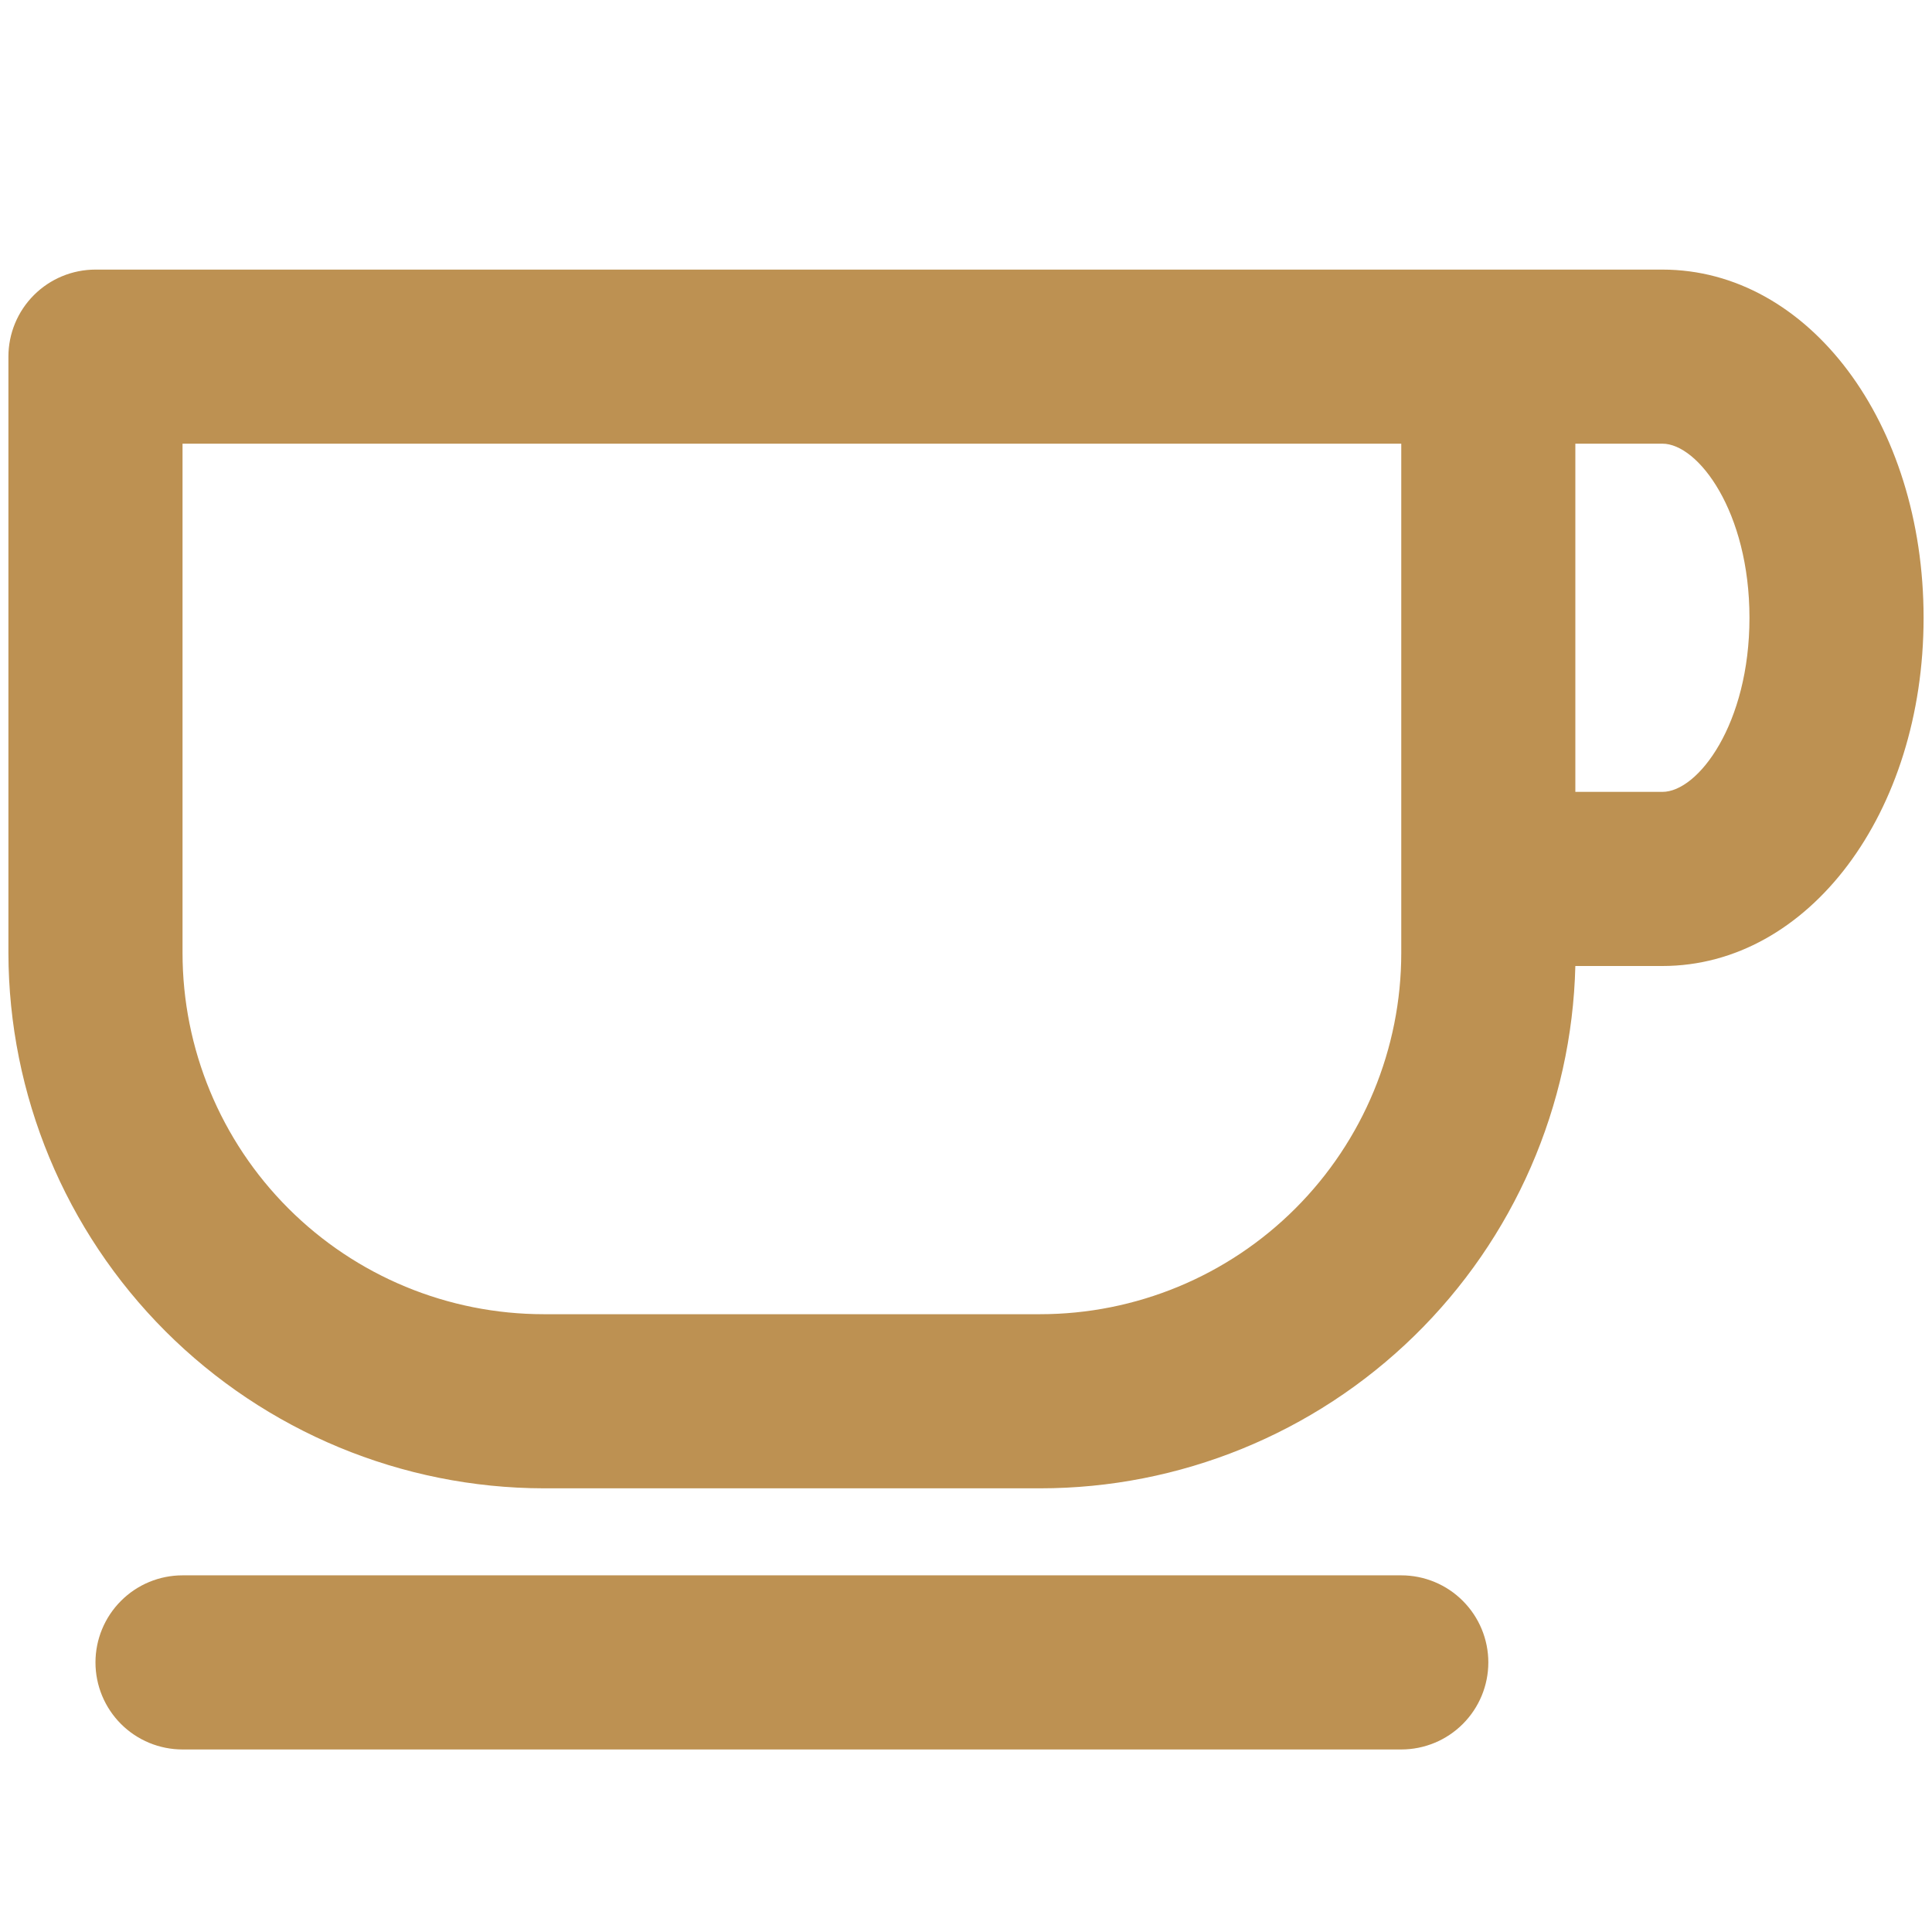 <?xml version="1.0" encoding="UTF-8" standalone="no"?><svg width='48' height='48' viewBox='0 0 48 48' fill='none' xmlns='http://www.w3.org/2000/svg'>
<path d='M41.302 6.698H2.372C1.798 6.698 1.248 6.926 0.843 7.331C0.437 7.737 0.209 8.287 0.209 8.86V23.675C0.215 27.201 1.618 30.581 4.111 33.075C6.605 35.568 9.985 36.971 13.511 36.977H25.838C29.311 36.978 32.645 35.621 35.131 33.196C37.616 30.772 39.055 27.471 39.139 24H41.302C44.936 24 47.791 20.193 47.791 15.349C47.791 10.504 44.936 6.698 41.302 6.698ZM34.814 23.675C34.814 26.056 33.868 28.339 32.185 30.022C30.502 31.706 28.219 32.651 25.838 32.651H13.511C11.13 32.651 8.847 31.706 7.164 30.022C5.481 28.339 4.535 26.056 4.535 23.675V11.023H34.814V23.675ZM41.302 19.674H39.139V11.023H41.302C42.189 11.023 43.465 12.71 43.465 15.349C43.465 17.987 42.189 19.674 41.302 19.674ZM34.814 39.139H4.535C3.961 39.139 3.411 39.367 3.006 39.773C2.6 40.179 2.372 40.729 2.372 41.302C2.372 41.876 2.6 42.426 3.006 42.832C3.411 43.237 3.961 43.465 4.535 43.465H34.814C35.388 43.465 35.938 43.237 36.343 42.832C36.749 42.426 36.977 41.876 36.977 41.302C36.977 40.729 36.749 40.179 36.343 39.773C35.938 39.367 35.388 39.139 34.814 39.139Z' fill='#BD9152'/>
</svg>
